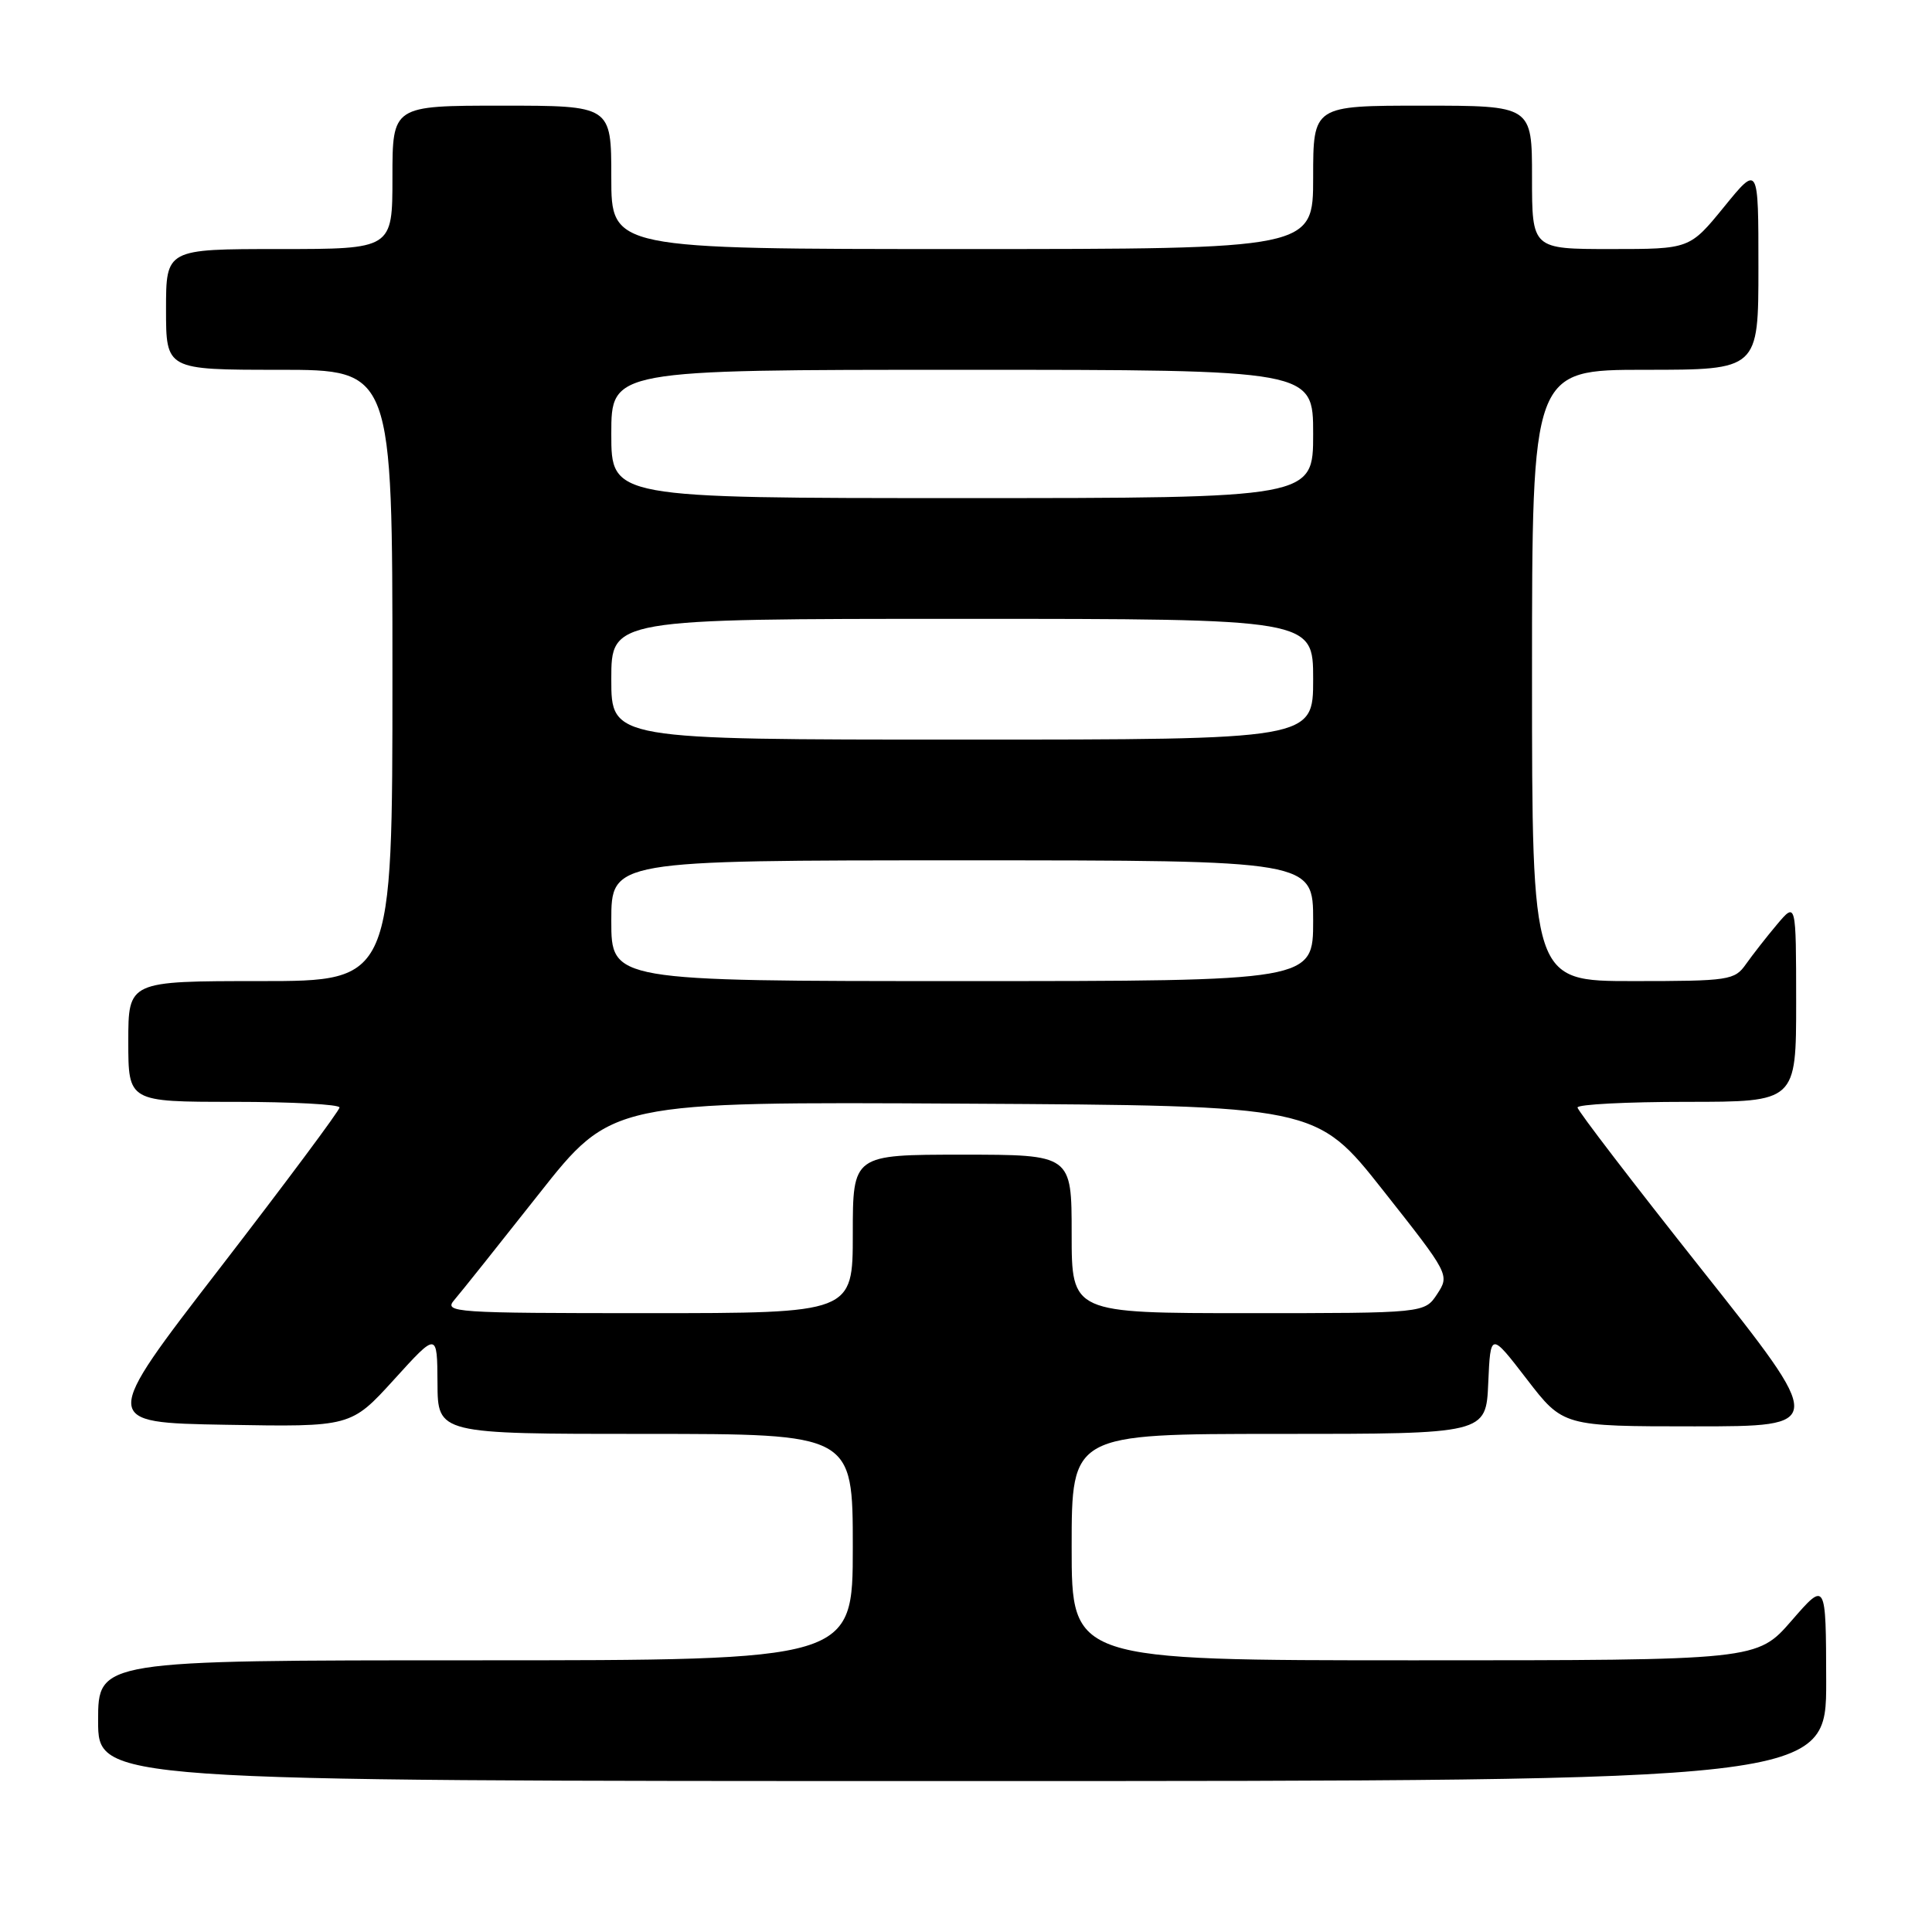 <?xml version="1.0" encoding="UTF-8" standalone="no"?>
<!DOCTYPE svg PUBLIC "-//W3C//DTD SVG 1.1//EN" "http://www.w3.org/Graphics/SVG/1.1/DTD/svg11.dtd" >
<svg xmlns="http://www.w3.org/2000/svg" xmlns:xlink="http://www.w3.org/1999/xlink" version="1.1" viewBox="0 0 256 256">
 <g >
 <path fill="currentColor"
d=" M 241.98 222.75 C 241.95 209.50 241.95 209.50 237.39 214.75 C 232.82 220.00 232.82 220.00 187.41 220.00 C 142.00 220.00 142.00 220.00 142.00 205.00 C 142.00 190.00 142.00 190.00 169.45 190.00 C 196.91 190.00 196.91 190.00 197.20 183.25 C 197.50 176.50 197.50 176.50 202.31 182.75 C 207.12 189.00 207.12 189.00 224.54 189.00 C 241.97 189.00 241.97 189.00 225.51 168.25 C 216.46 156.84 209.04 147.16 209.03 146.75 C 209.01 146.34 215.53 146.00 223.50 146.00 C 238.00 146.00 238.00 146.00 238.00 132.75 C 237.99 119.50 237.99 119.50 235.46 122.50 C 234.07 124.15 232.23 126.51 231.35 127.75 C 229.85 129.89 229.13 130.00 216.38 130.00 C 203.00 130.00 203.00 130.00 203.00 89.50 C 203.00 49.00 203.00 49.00 218.00 49.00 C 233.00 49.00 233.00 49.00 233.00 35.41 C 233.00 21.82 233.00 21.82 228.45 27.41 C 223.89 33.00 223.89 33.00 213.45 33.00 C 203.00 33.00 203.00 33.00 203.00 23.50 C 203.00 14.00 203.00 14.00 188.50 14.00 C 174.00 14.00 174.00 14.00 174.00 23.50 C 174.00 33.00 174.00 33.00 127.50 33.00 C 81.00 33.00 81.00 33.00 81.00 23.50 C 81.00 14.00 81.00 14.00 66.50 14.00 C 52.00 14.00 52.00 14.00 52.00 23.50 C 52.00 33.00 52.00 33.00 37.00 33.00 C 22.00 33.00 22.00 33.00 22.00 41.00 C 22.00 49.00 22.00 49.00 37.00 49.00 C 52.00 49.00 52.00 49.00 52.00 89.50 C 52.00 130.00 52.00 130.00 34.50 130.00 C 17.00 130.00 17.00 130.00 17.00 138.00 C 17.00 146.00 17.00 146.00 31.00 146.00 C 38.70 146.00 45.00 146.34 44.99 146.75 C 44.98 147.16 37.86 156.72 29.16 168.00 C 13.34 188.50 13.34 188.50 29.92 188.79 C 46.50 189.08 46.50 189.08 52.22 182.79 C 57.93 176.50 57.93 176.50 57.97 183.25 C 58.00 190.00 58.00 190.00 85.50 190.00 C 113.00 190.00 113.00 190.00 113.00 205.00 C 113.00 220.00 113.00 220.00 63.00 220.00 C 13.00 220.00 13.00 220.00 13.00 228.00 C 13.00 236.00 13.00 236.00 127.50 236.00 C 242.00 236.00 242.00 236.00 241.98 222.75 Z  M 60.20 172.25 C 61.03 171.29 66.06 164.98 71.38 158.24 C 81.05 145.98 81.05 145.98 127.72 146.24 C 174.40 146.50 174.40 146.50 183.25 157.71 C 192.05 168.85 192.09 168.93 190.44 171.46 C 188.77 174.00 188.77 174.00 165.38 174.00 C 142.00 174.00 142.00 174.00 142.00 163.50 C 142.00 153.00 142.00 153.00 127.50 153.00 C 113.00 153.00 113.00 153.00 113.00 163.50 C 113.00 174.00 113.00 174.00 85.85 174.00 C 60.08 174.00 58.77 173.91 60.20 172.25 Z  M 81.00 122.00 C 81.00 114.00 81.00 114.00 127.50 114.00 C 174.00 114.00 174.00 114.00 174.00 122.00 C 174.00 130.00 174.00 130.00 127.50 130.00 C 81.00 130.00 81.00 130.00 81.00 122.00 Z  M 81.00 90.00 C 81.00 82.00 81.00 82.00 127.50 82.00 C 174.00 82.00 174.00 82.00 174.00 90.00 C 174.00 98.00 174.00 98.00 127.50 98.00 C 81.00 98.00 81.00 98.00 81.00 90.00 Z  M 81.00 57.50 C 81.00 49.00 81.00 49.00 127.50 49.00 C 174.00 49.00 174.00 49.00 174.00 57.50 C 174.00 66.00 174.00 66.00 127.50 66.00 C 81.00 66.00 81.00 66.00 81.00 57.50 Z "/>
</g>
</svg>